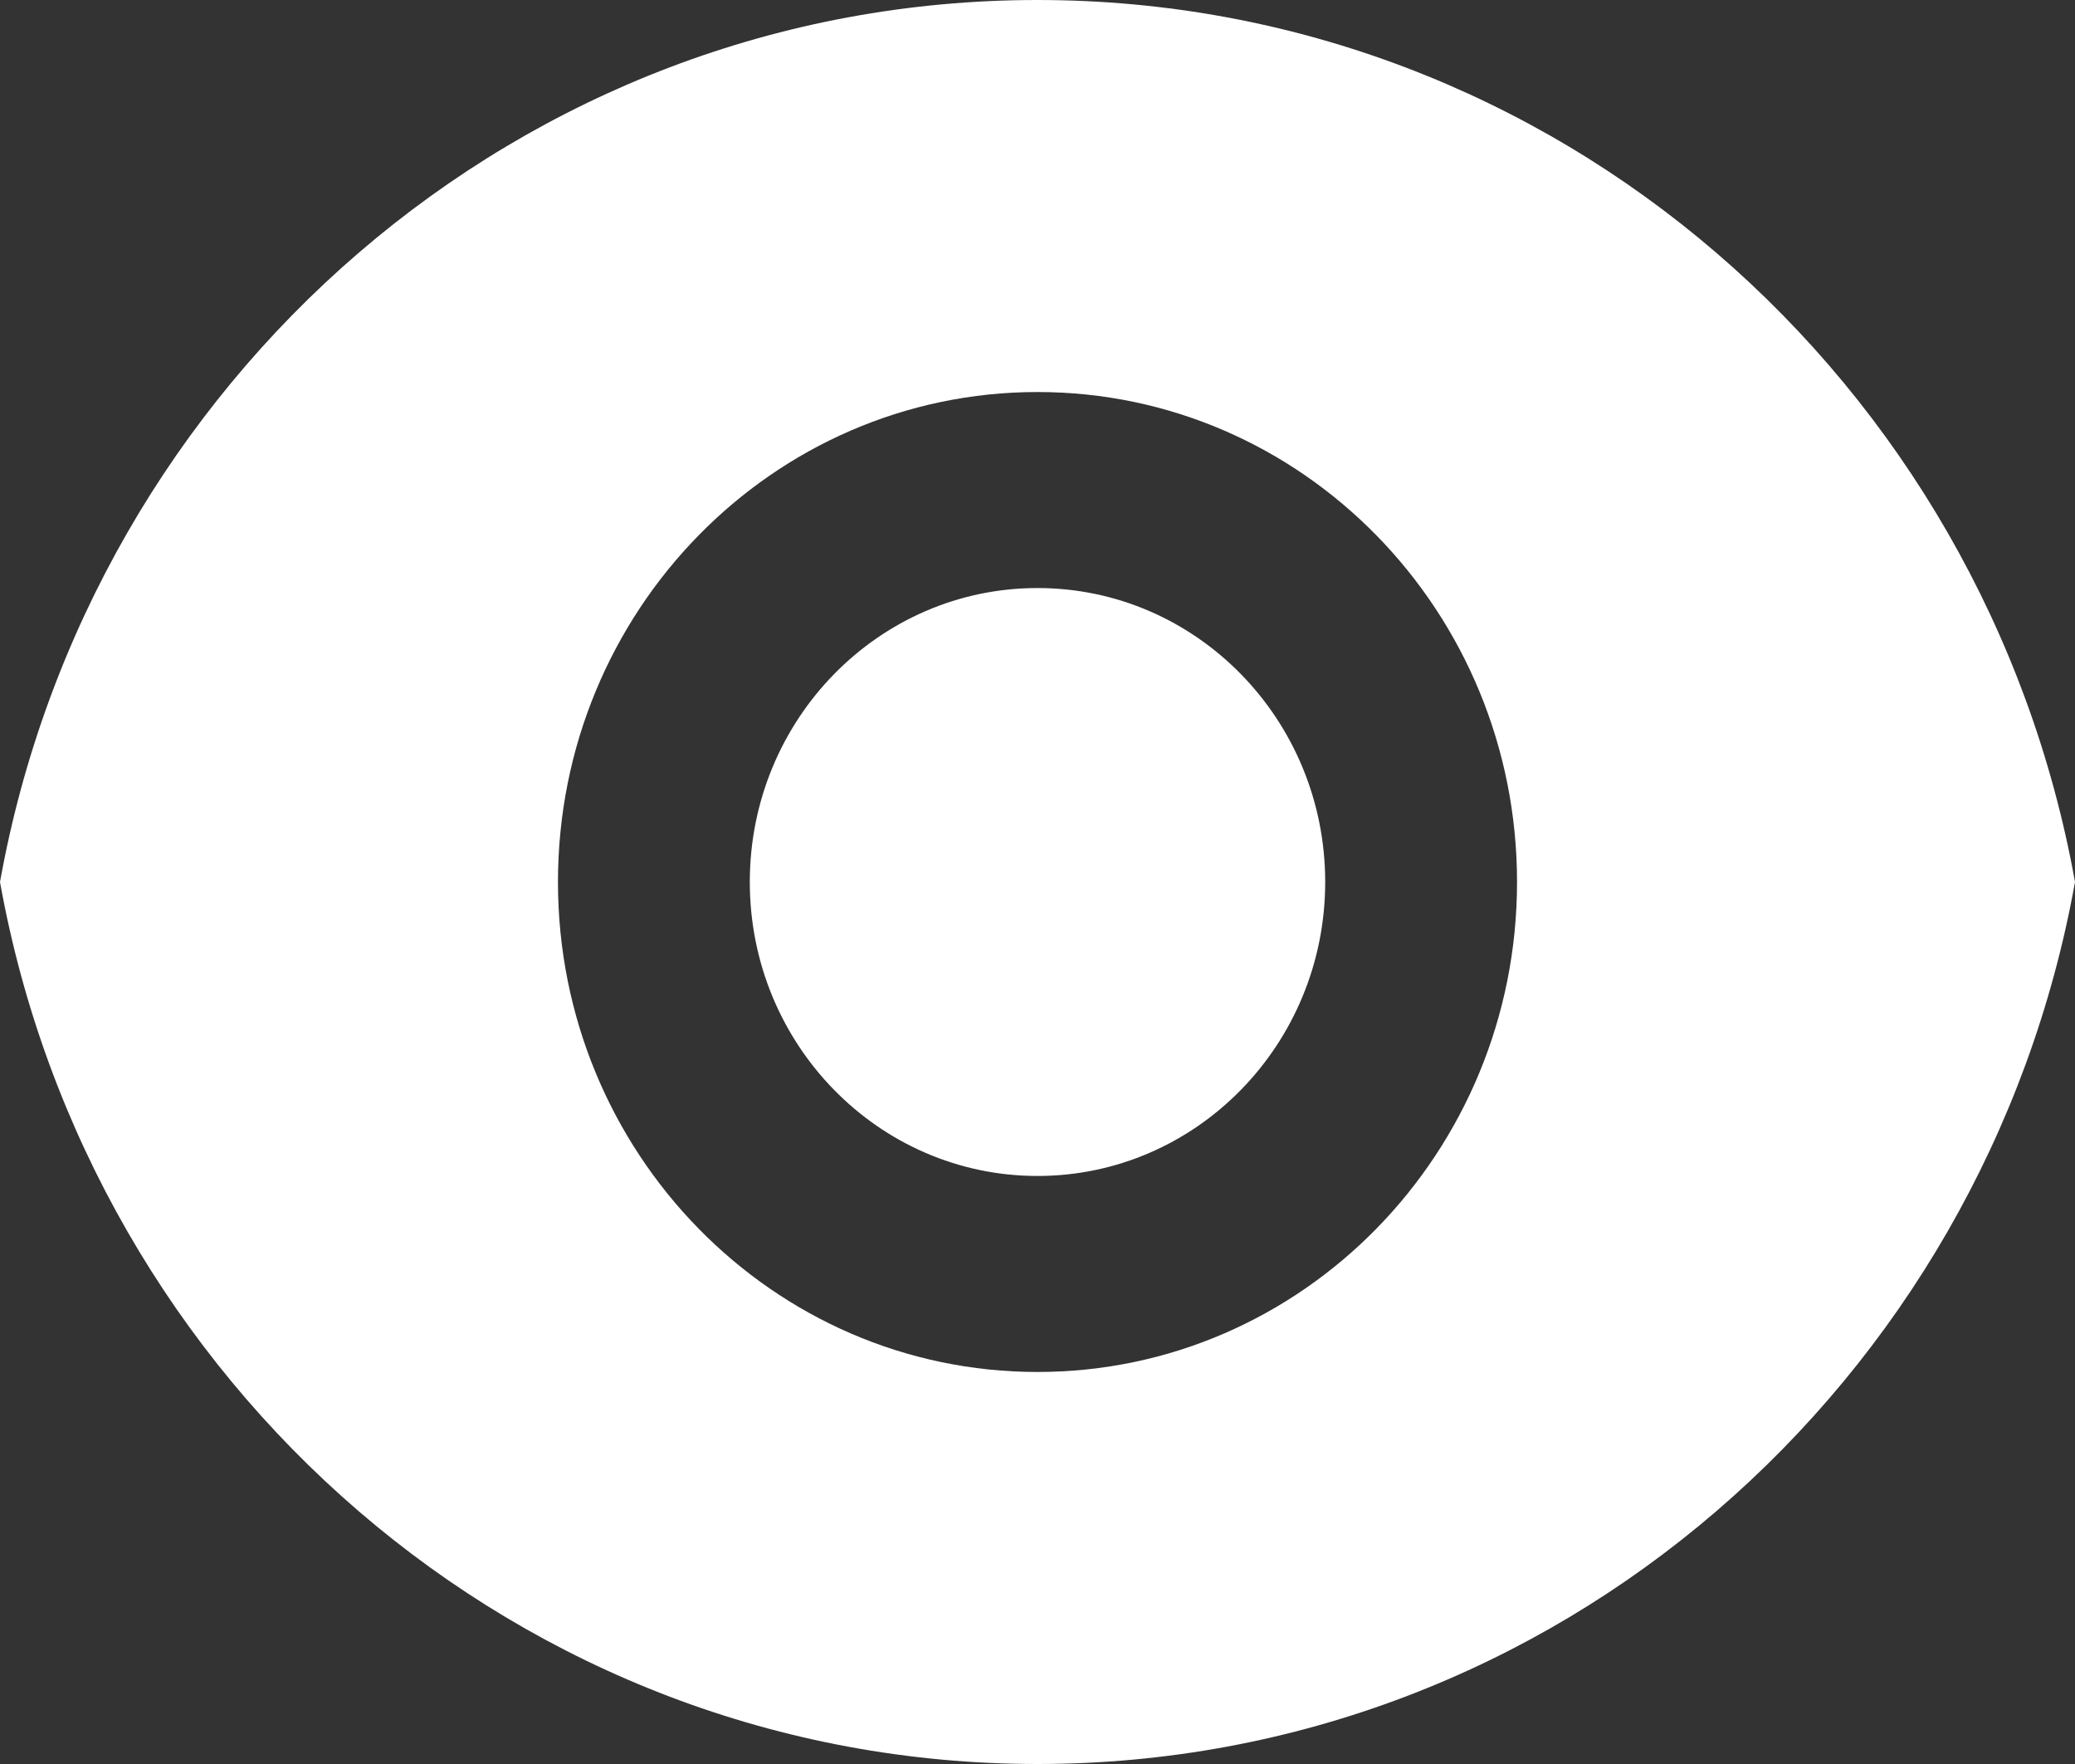 <svg width="20" height="17" viewBox="0 0 20 17" fill="none" xmlns="http://www.w3.org/2000/svg">
<rect x="0" y="0" width="20" height="17" fill="#333333" stroke="none"/>
<g id="Hide balances button">
<path id="Vector" d="M0 8.5C0.869 3.664 5.016 0 10 0C14.984 0 19.131 3.664 20 8.5C19.131 13.336 14.984 17 10 17C5.016 17 0.869 13.336 0 8.5ZM10 13.222C12.553 13.222 14.622 11.108 14.622 8.5C14.622 5.892 12.553 3.778 10 3.778C7.448 3.778 5.378 5.892 5.378 8.5C5.378 11.108 7.448 13.222 10 13.222ZM10 11.333C8.469 11.333 7.227 10.065 7.227 8.5C7.227 6.935 8.469 5.667 10 5.667C11.531 5.667 12.773 6.935 12.773 8.5C12.773 10.065 11.531 11.333 10 11.333Z" fill="white"/>
</g>
</svg>
